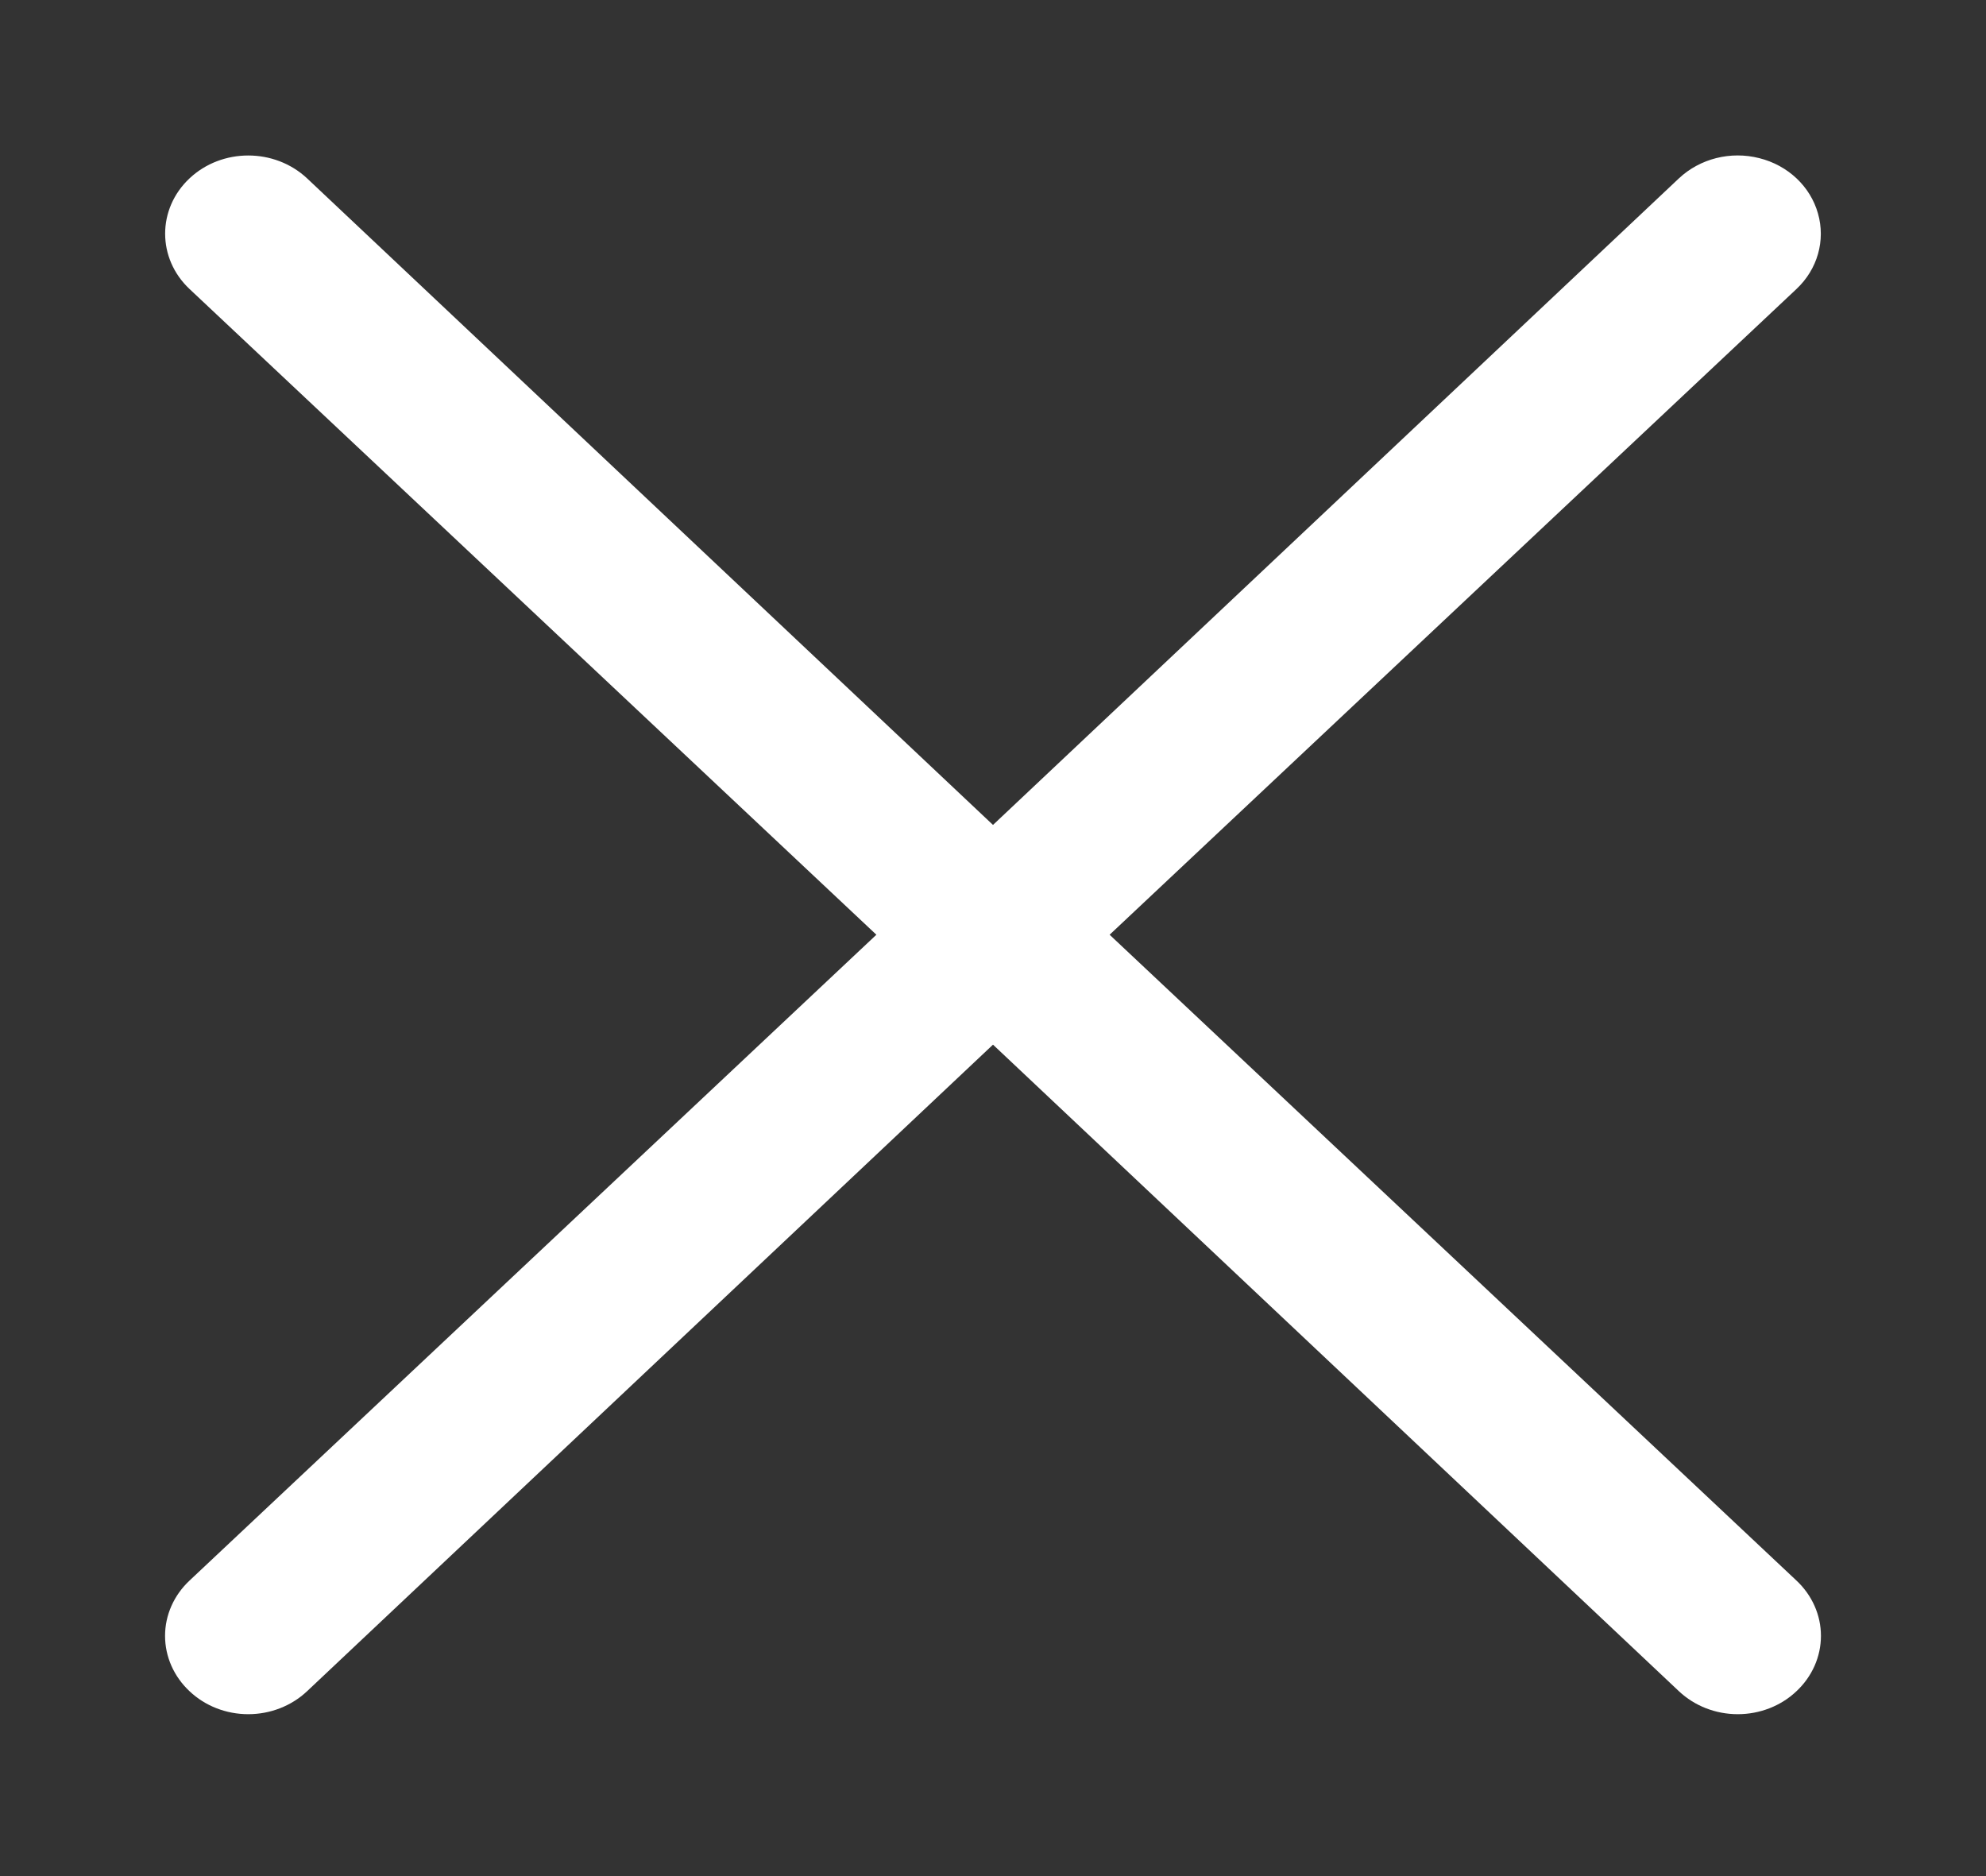 <svg width="18" height="17" viewBox="0 0 18 17" fill="none" xmlns="http://www.w3.org/2000/svg">
<rect x="0" y="0" width="18" height="17" fill="#333333" stroke="none"/>
<path d="M1.718 14.322C1.576 14.455 1.496 14.635 1.496 14.823C1.496 15.012 1.576 15.192 1.718 15.325C1.858 15.458 2.05 15.533 2.25 15.533C2.45 15.533 2.642 15.458 2.783 15.325L9 9.466L15.217 15.325C15.358 15.458 15.55 15.533 15.75 15.533C15.95 15.533 16.142 15.458 16.282 15.325C16.424 15.192 16.504 15.012 16.504 14.823C16.504 14.635 16.424 14.455 16.282 14.322L10.057 8.47L16.282 2.619C16.473 2.44 16.547 2.179 16.477 1.934C16.408 1.689 16.205 1.498 15.945 1.433C15.685 1.367 15.408 1.437 15.217 1.616L9 7.475L2.783 1.616C2.488 1.34 2.012 1.34 1.718 1.616C1.423 1.893 1.423 2.342 1.718 2.619L7.943 8.47L1.718 14.322Z" fill="white"/>
</svg>
